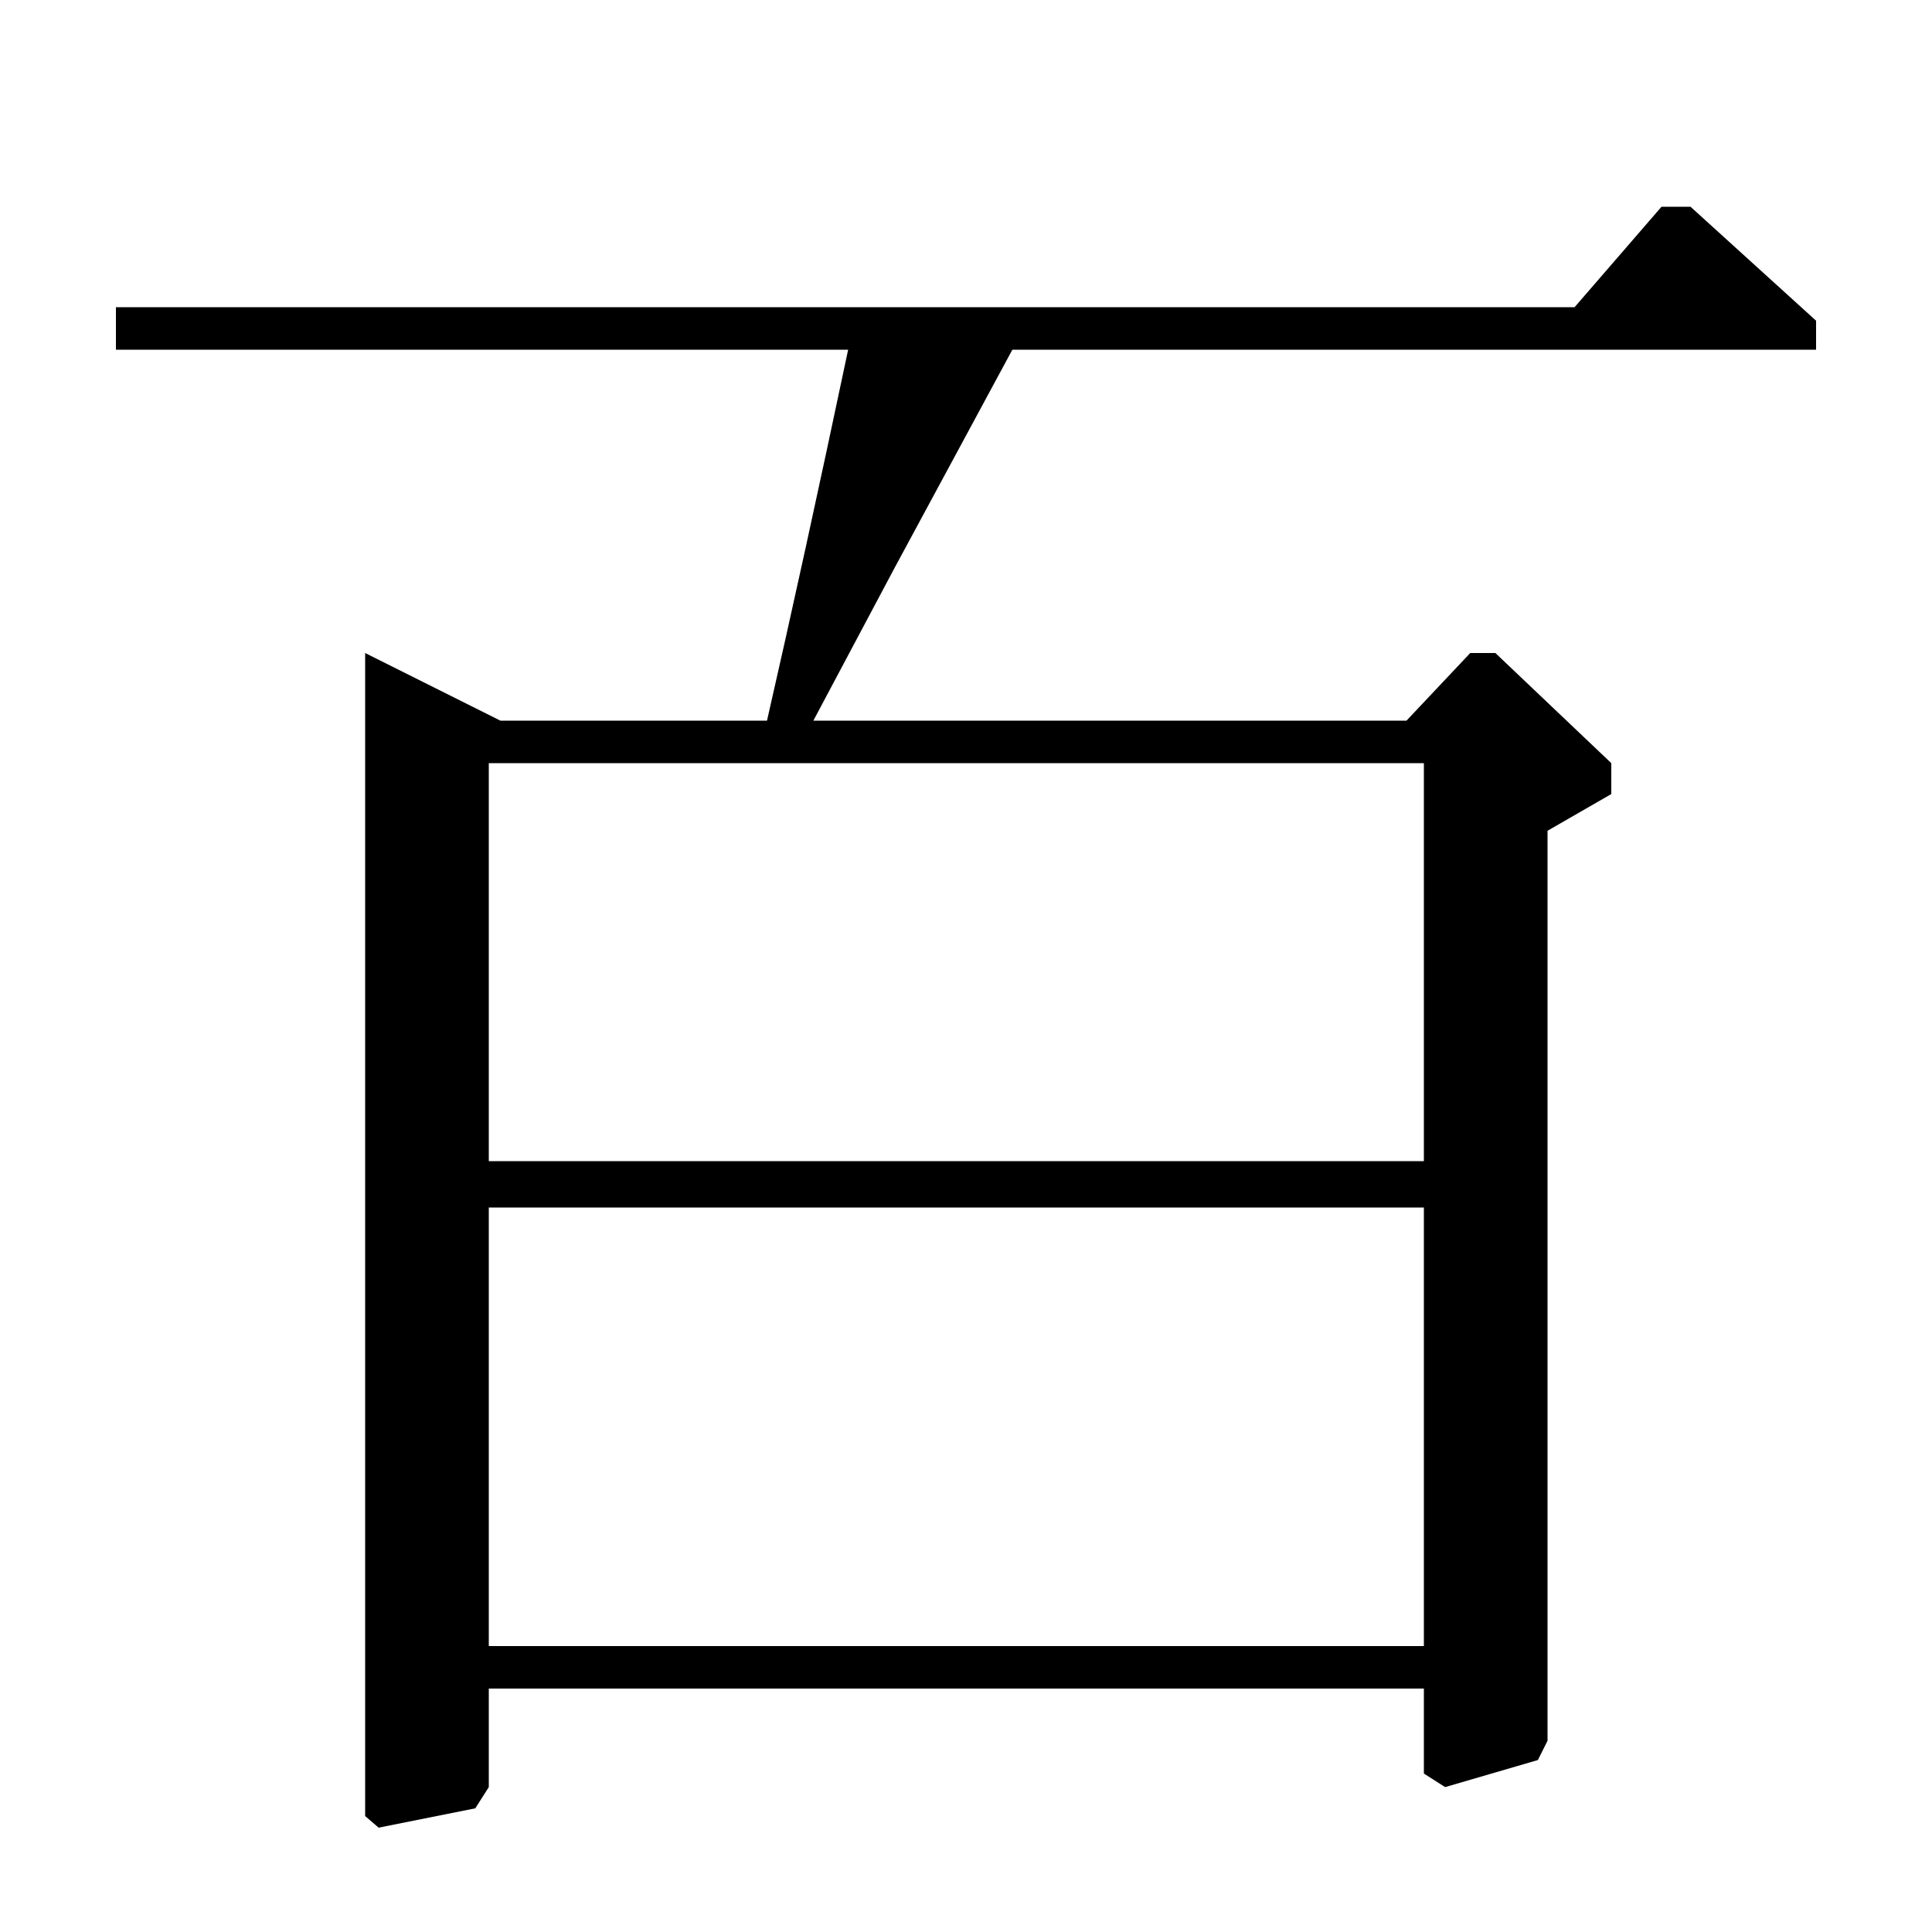 <?xml version="1.0" standalone="no"?>
<!DOCTYPE svg PUBLIC "-//W3C//DTD SVG 1.1//EN" "http://www.w3.org/Graphics/SVG/1.1/DTD/svg11.dtd" >
<svg xmlns="http://www.w3.org/2000/svg" xmlns:xlink="http://www.w3.org/1999/xlink" version="1.1" viewBox="0 -140 1000 1000">
  <g transform="matrix(1 0 0 -1 0 860)">
   <path fill="currentColor"
d="M60 819v22h755l45 52h15l65 -59v-15h-416l-61 -113l-42 -79h307l33 35h13l60 -57v-16l-33 -19v-471l-5 -10l-48 -14l-11 7v44h-484v-51l-7 -11l-50 -10l-7 6v602l70 -35h138q19 83 42 192h-379zM253 148h484v227h-484v-227zM253 399h484v206h-484v-206z" />
  </g>

</svg>
